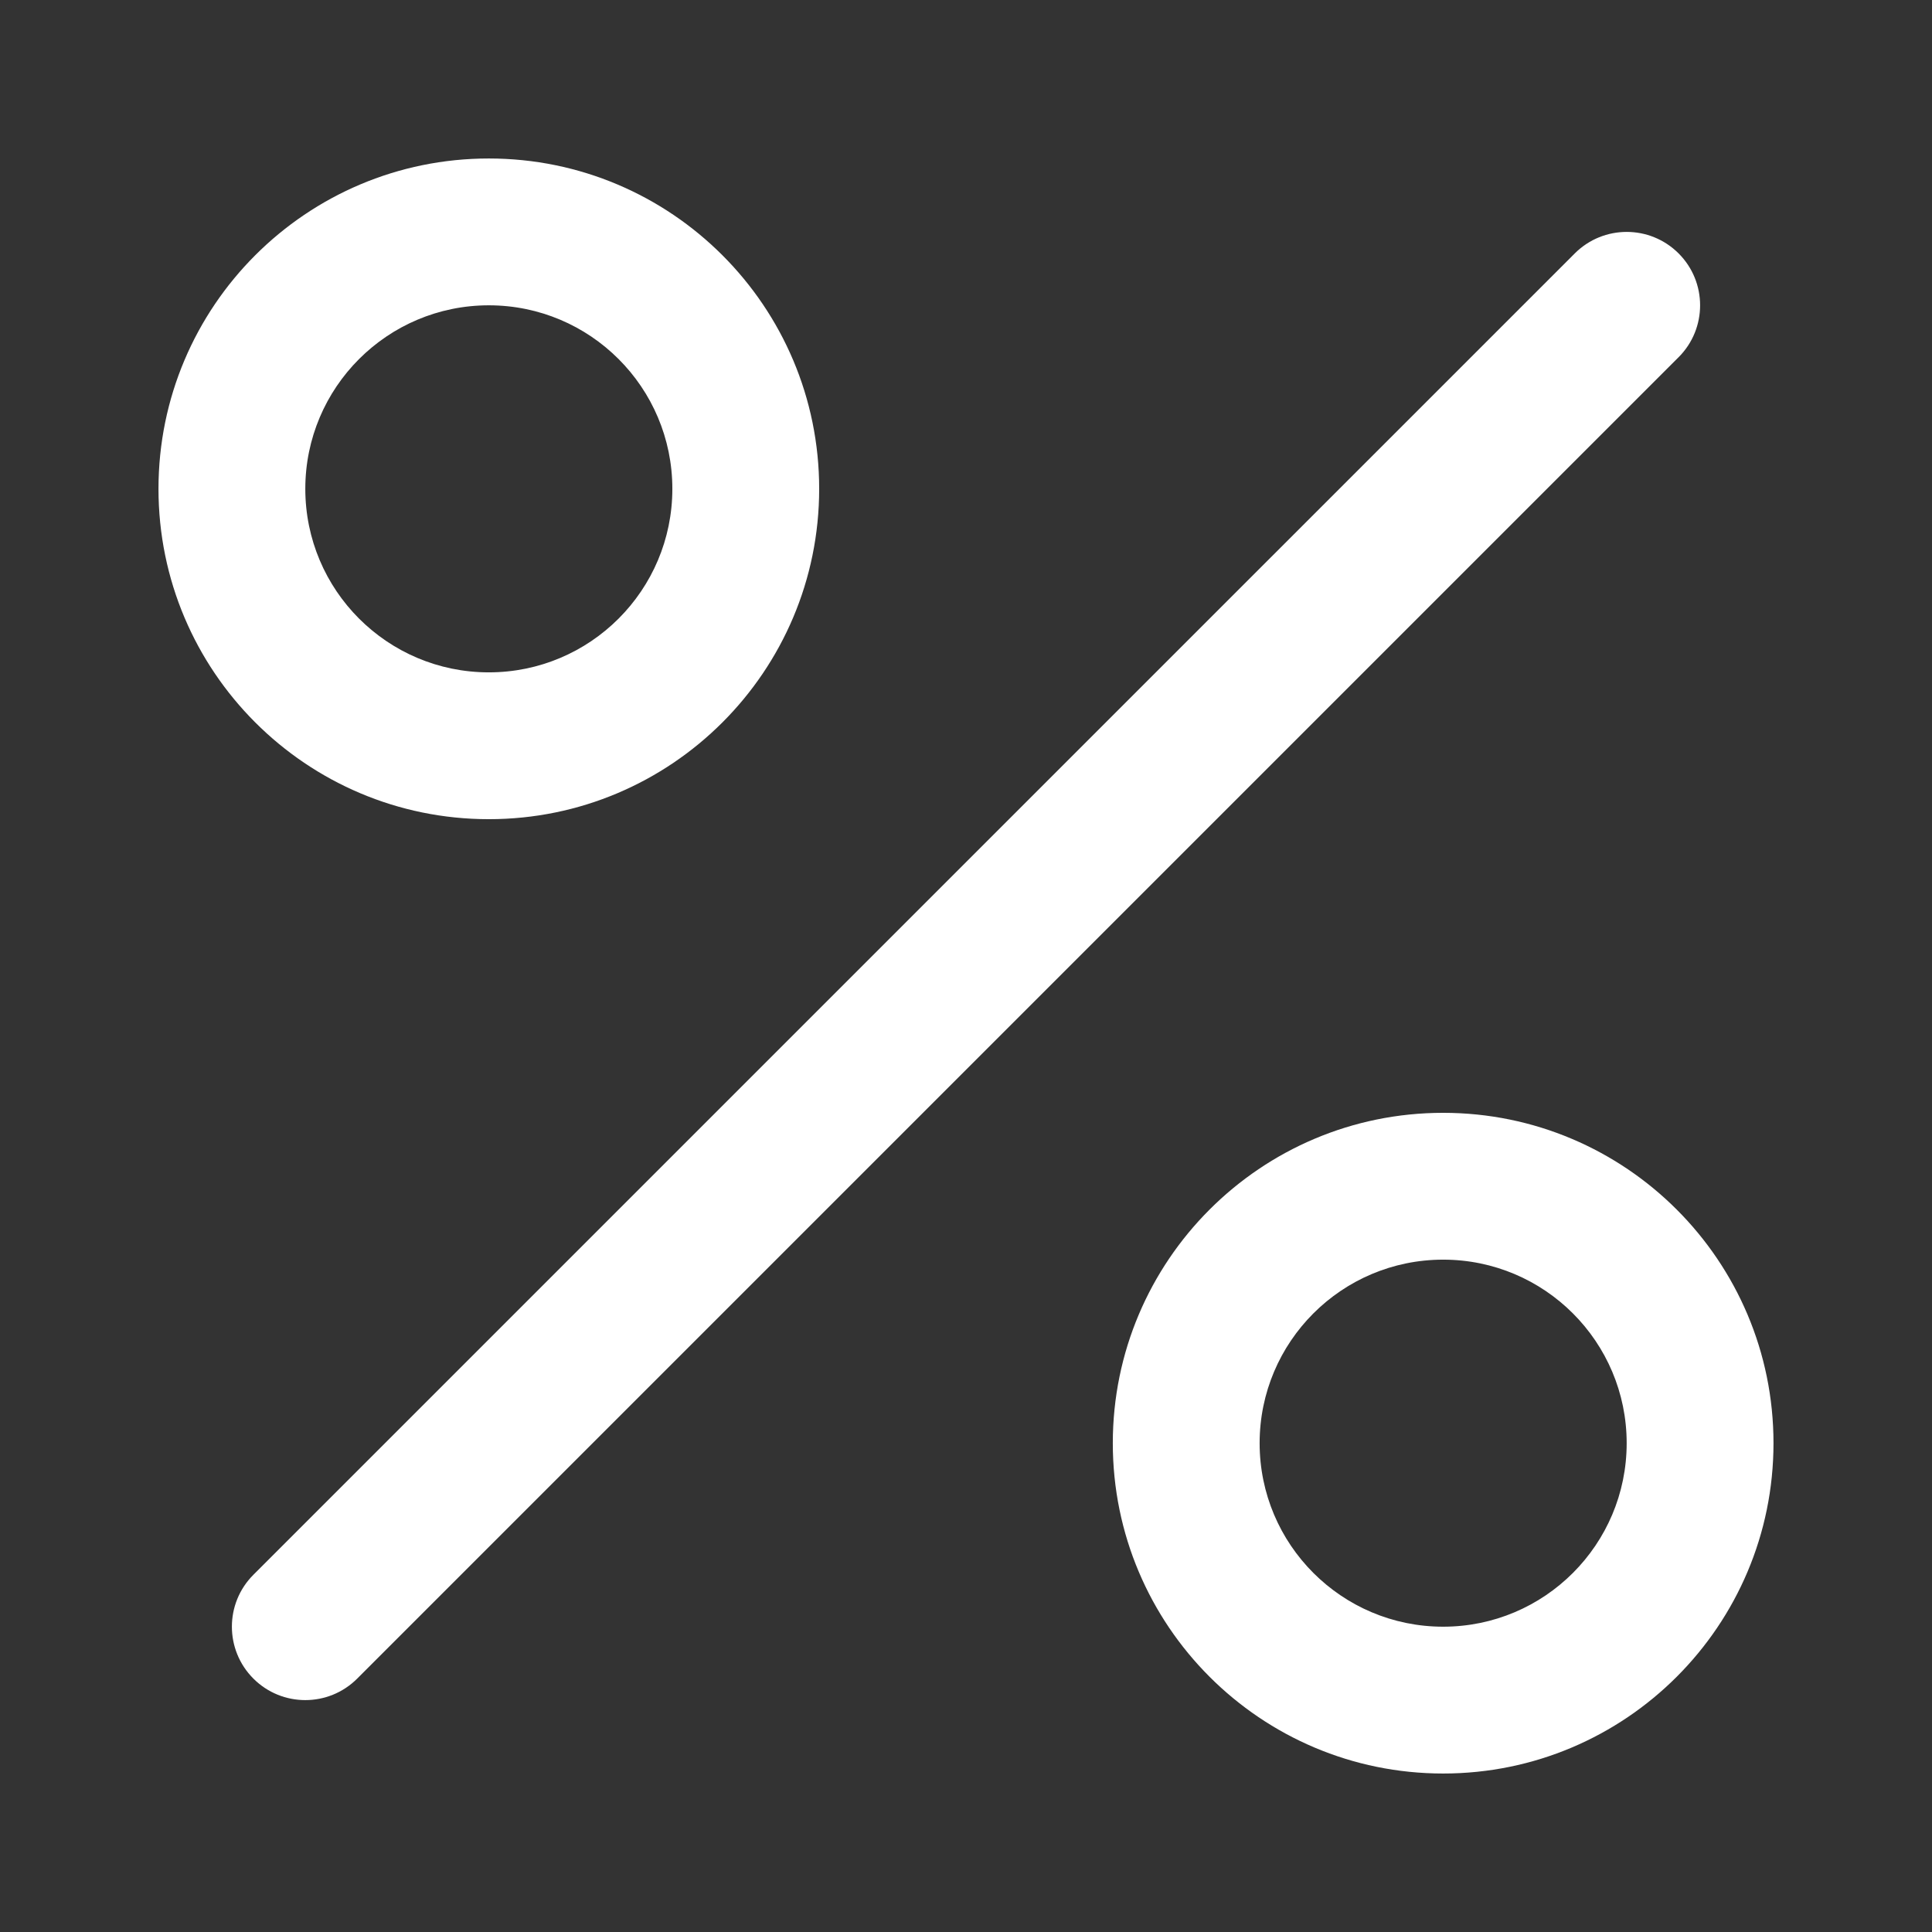 <?xml version="1.0" encoding="UTF-8"?><svg id="a" xmlns="http://www.w3.org/2000/svg" viewBox="0 0 1024 1024"><rect x="0" y="0" width="1024" height="1024" fill="#333333" stroke="none"/><defs><style>.b{fill:#fff;fill-rule:evenodd;}</style></defs><path class="b" d="M259.09,161.82c-53.72,0-97.27,43.55-97.27,97.27s43.55,97.27,97.27,97.27,97.27-43.55,97.27-97.27-43.55-97.27-97.27-97.27Zm-175.09,97.27c0-96.7,78.39-175.09,175.09-175.09s175.09,78.39,175.09,175.09-78.39,175.09-175.09,175.09-175.09-78.39-175.09-175.09Zm805.69-69.76L189.33,889.69c-15.19,15.2-39.83,15.2-55.03,0-15.19-15.2-15.19-39.83,0-55.02L834.67,134.31c15.2-15.19,39.83-15.19,55.02,0,15.2,15.19,15.2,39.83,0,55.03Zm-222.06,575.58c0-53.72,43.55-97.27,97.27-97.27s97.27,43.55,97.27,97.27-43.55,97.27-97.27,97.27-97.27-43.55-97.27-97.27Zm97.27-175.09c-96.7,0-175.09,78.39-175.09,175.09s78.39,175.09,175.09,175.09,175.09-78.39,175.09-175.09-78.39-175.09-175.09-175.09Z"/></svg>
